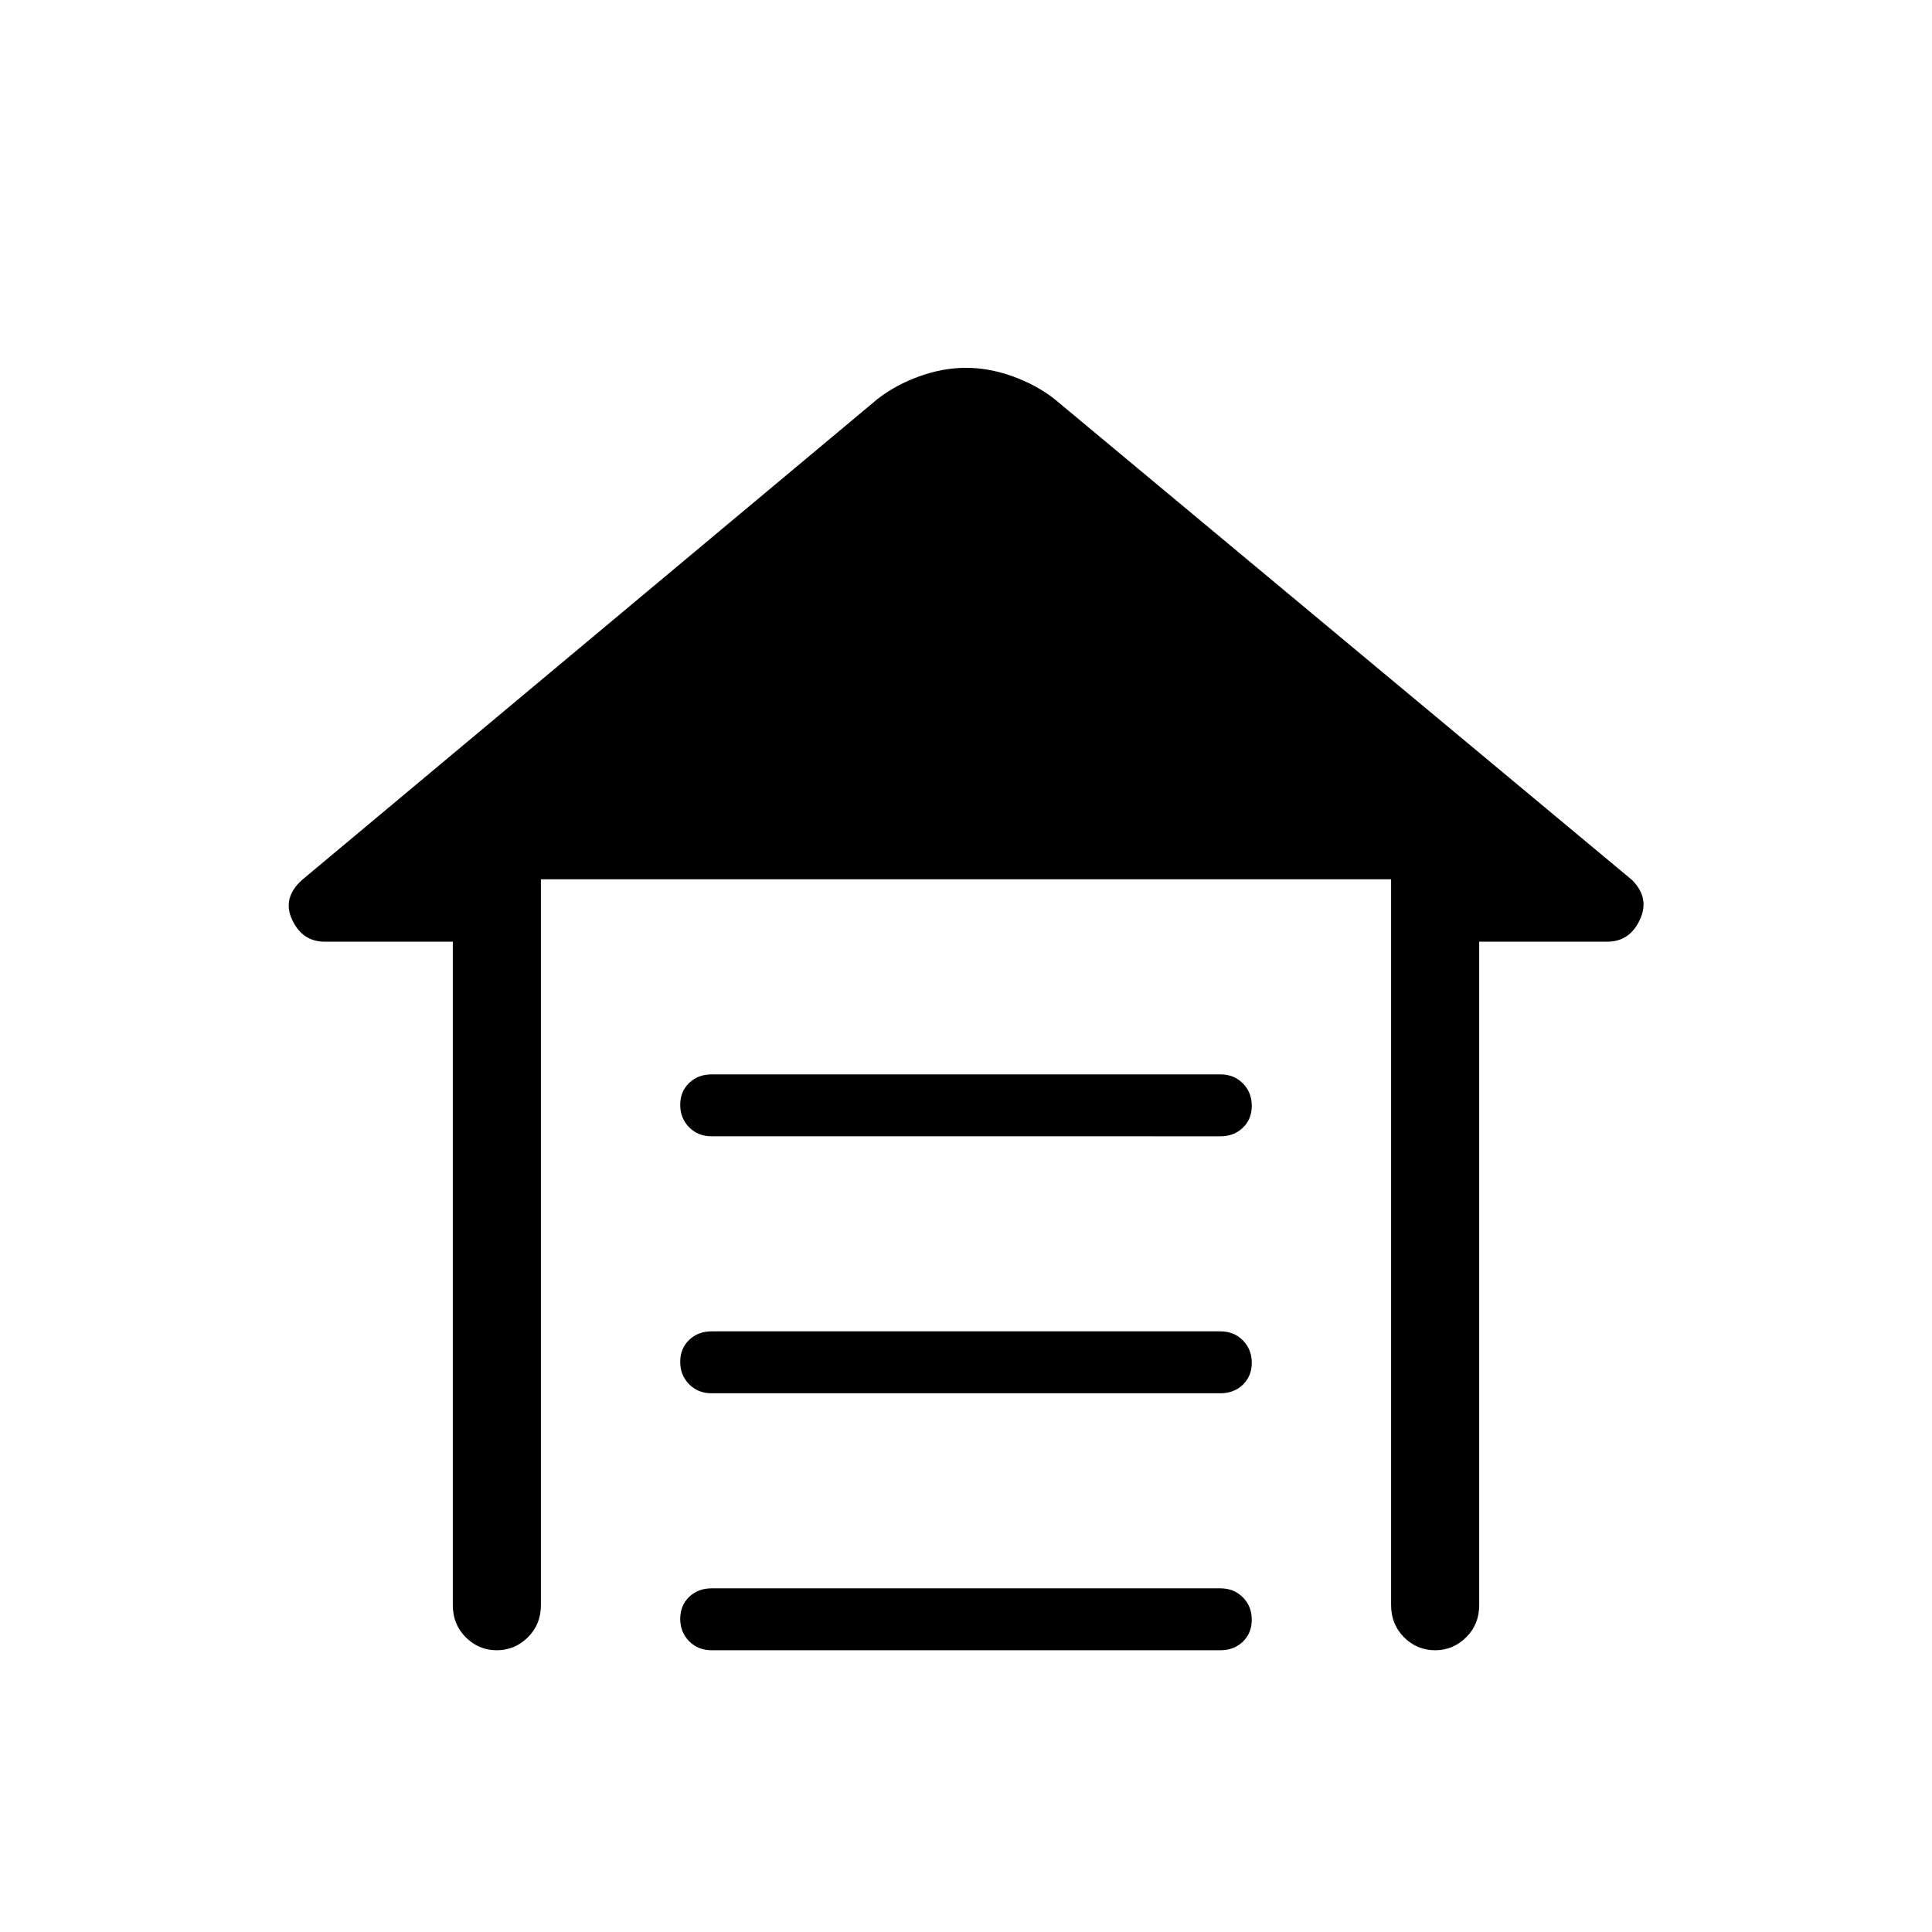 <svg xmlns="http://www.w3.org/2000/svg" height="48" viewBox="0 -960 960 960" width="48"><path d="M353.63-426.15h252.74q6.78 0 11.21 4.48 4.42 4.49 4.42 11.12 0 6.63-4.42 10.9-4.43 4.27-11.21 4.27H353.63q-6.78 0-11.21-4.49-4.42-4.49-4.42-11.12 0-6.63 4.42-10.89 4.43-4.27 11.21-4.27Zm0 127.69h252.74q6.78 0 11.21 4.48 4.42 4.49 4.42 11.12 0 6.63-4.42 10.9-4.43 4.27-11.21 4.27H353.63q-6.78 0-11.21-4.49-4.42-4.48-4.42-11.11 0-6.63 4.42-10.9 4.43-4.27 11.21-4.27Zm0 127.69h252.74q6.78 0 11.21 4.49 4.42 4.48 4.42 11.11 0 6.63-4.42 10.9-4.43 4.27-11.21 4.27H353.63q-6.78 0-11.21-4.49-4.42-4.48-4.42-11.11 0-6.63 4.42-10.9 4.43-4.27 11.21-4.27ZM225-162.38v-329.7h-63.69q-11.02 0-16.12-10.84-5.11-10.85 4.89-19.85l286-239q9-7 20.73-11.23t23.19-4.23q11.46 0 23.19 4.23t20.73 11.23l287 239q9 9 3.89 19.85-5.1 10.84-16.12 10.84H735v329.7q0 9.53-6.48 15.96-6.49 6.42-15.44 6.42-8.94 0-15.4-6.42-6.45-6.43-6.45-15.96v-360.7H268.77v360.7q0 9.53-6.49 15.96-6.48 6.42-15.43 6.42-8.94 0-15.4-6.42-6.45-6.43-6.45-15.96Z"/></svg>